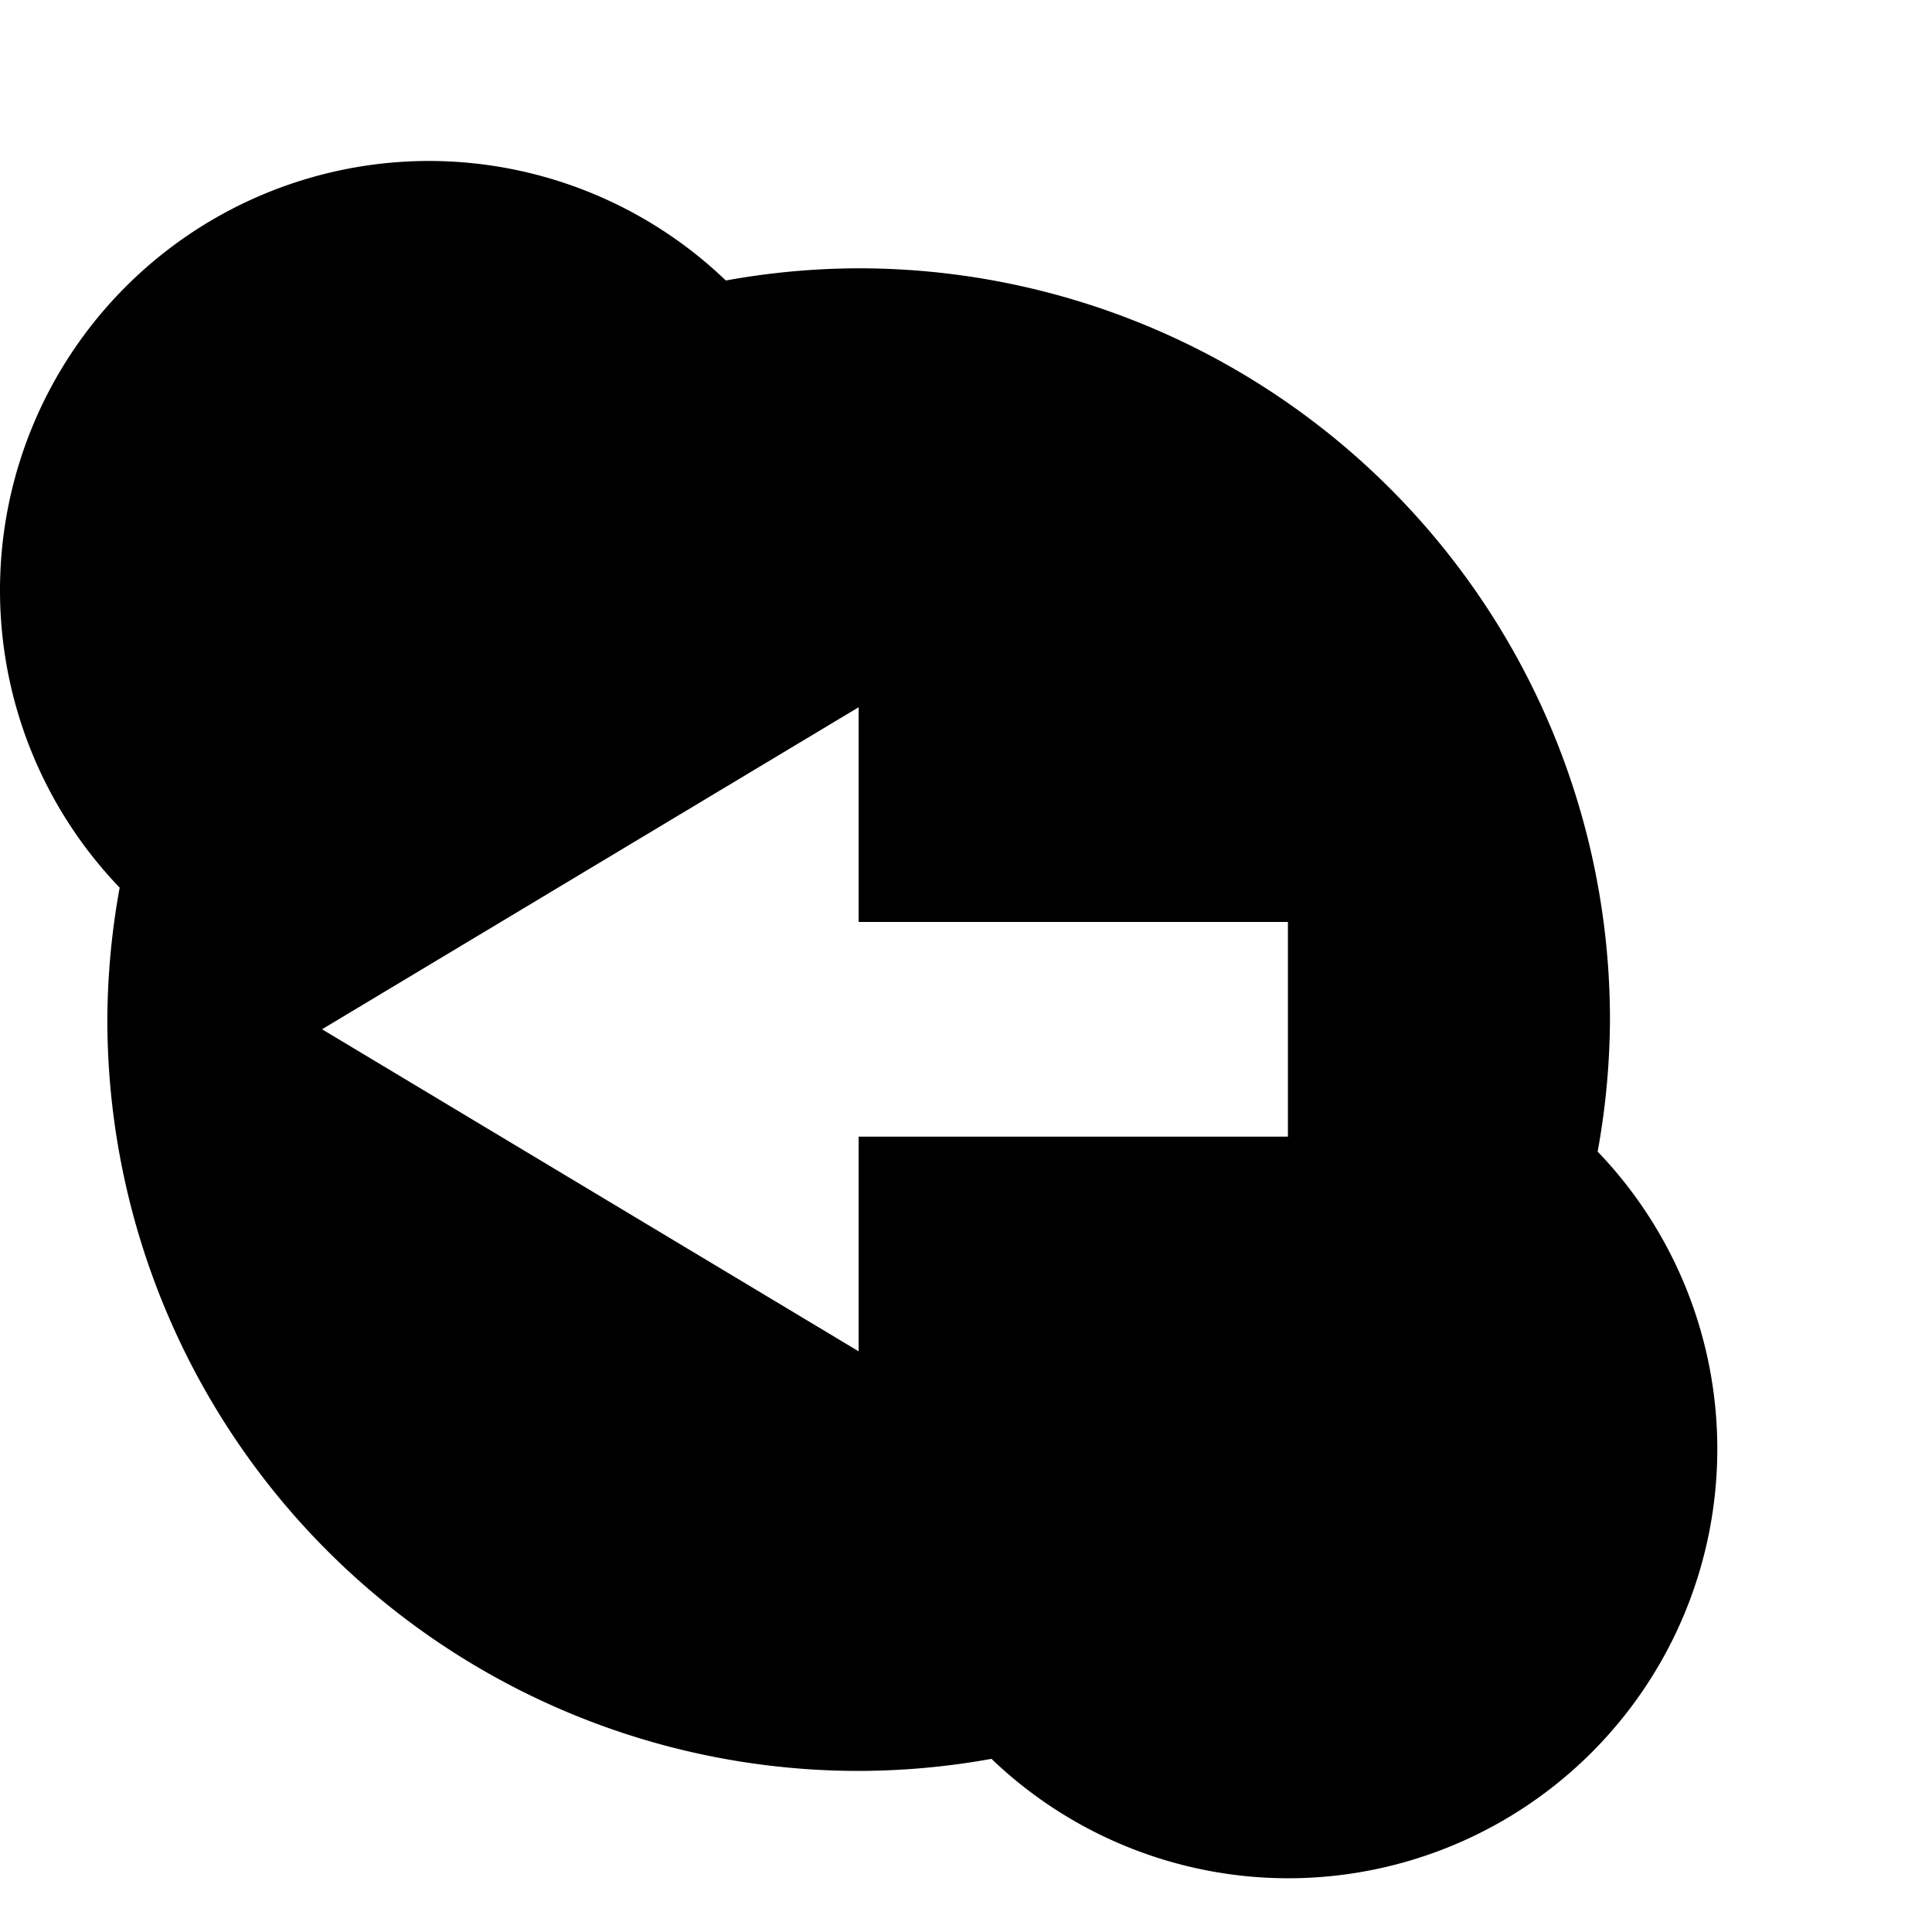 <?xml version="1.0" encoding="UTF-8" standalone="no"?>
<svg
   width="16"
   height="16"
   version="1"
   id="svg141"
   xmlns="http://www.w3.org/2000/svg"
   xmlns:svg="http://www.w3.org/2000/svg">
  <defs
     id="defs137">
    <style
       id="current-color-scheme"
       type="text/css">
   .ColorScheme-Text { color:#dfdfdf; } .ColorScheme-Highlight { color:#4285f4; } .ColorScheme-NeutralText { color:#ff9800; } .ColorScheme-PositiveText { color:#4caf50; } .ColorScheme-NegativeText { color:#f44336; }
  </style>
  </defs>
  <path
     style="fill:#000000;stroke-width:0.889"
     class="ColorScheme-Text"
     d="M 3.555,1.333 A 3.555,3.555 0 0 0 0,4.888 3.555,3.555 0 0 0 0.991,7.351 6.222,6.222 0 0 0 0.889,8.444 6.222,6.222 0 0 0 7.111,14.666 6.222,6.222 0 0 0 8.211,14.566 3.555,3.555 0 0 0 10.666,15.555 3.555,3.555 0 0 0 14.222,11.999 3.555,3.555 0 0 0 13.231,9.537 6.222,6.222 0 0 0 13.333,8.444 6.222,6.222 0 0 0 7.111,2.222 6.222,6.222 0 0 0 6.011,2.323 3.555,3.555 0 0 0 3.555,1.333 Z M 7.111,5.857 v 1.778 h 3.555 v 1.778 H 7.111 v 1.778 L 2.667,8.524 Z"
     id="path139" />
</svg>
